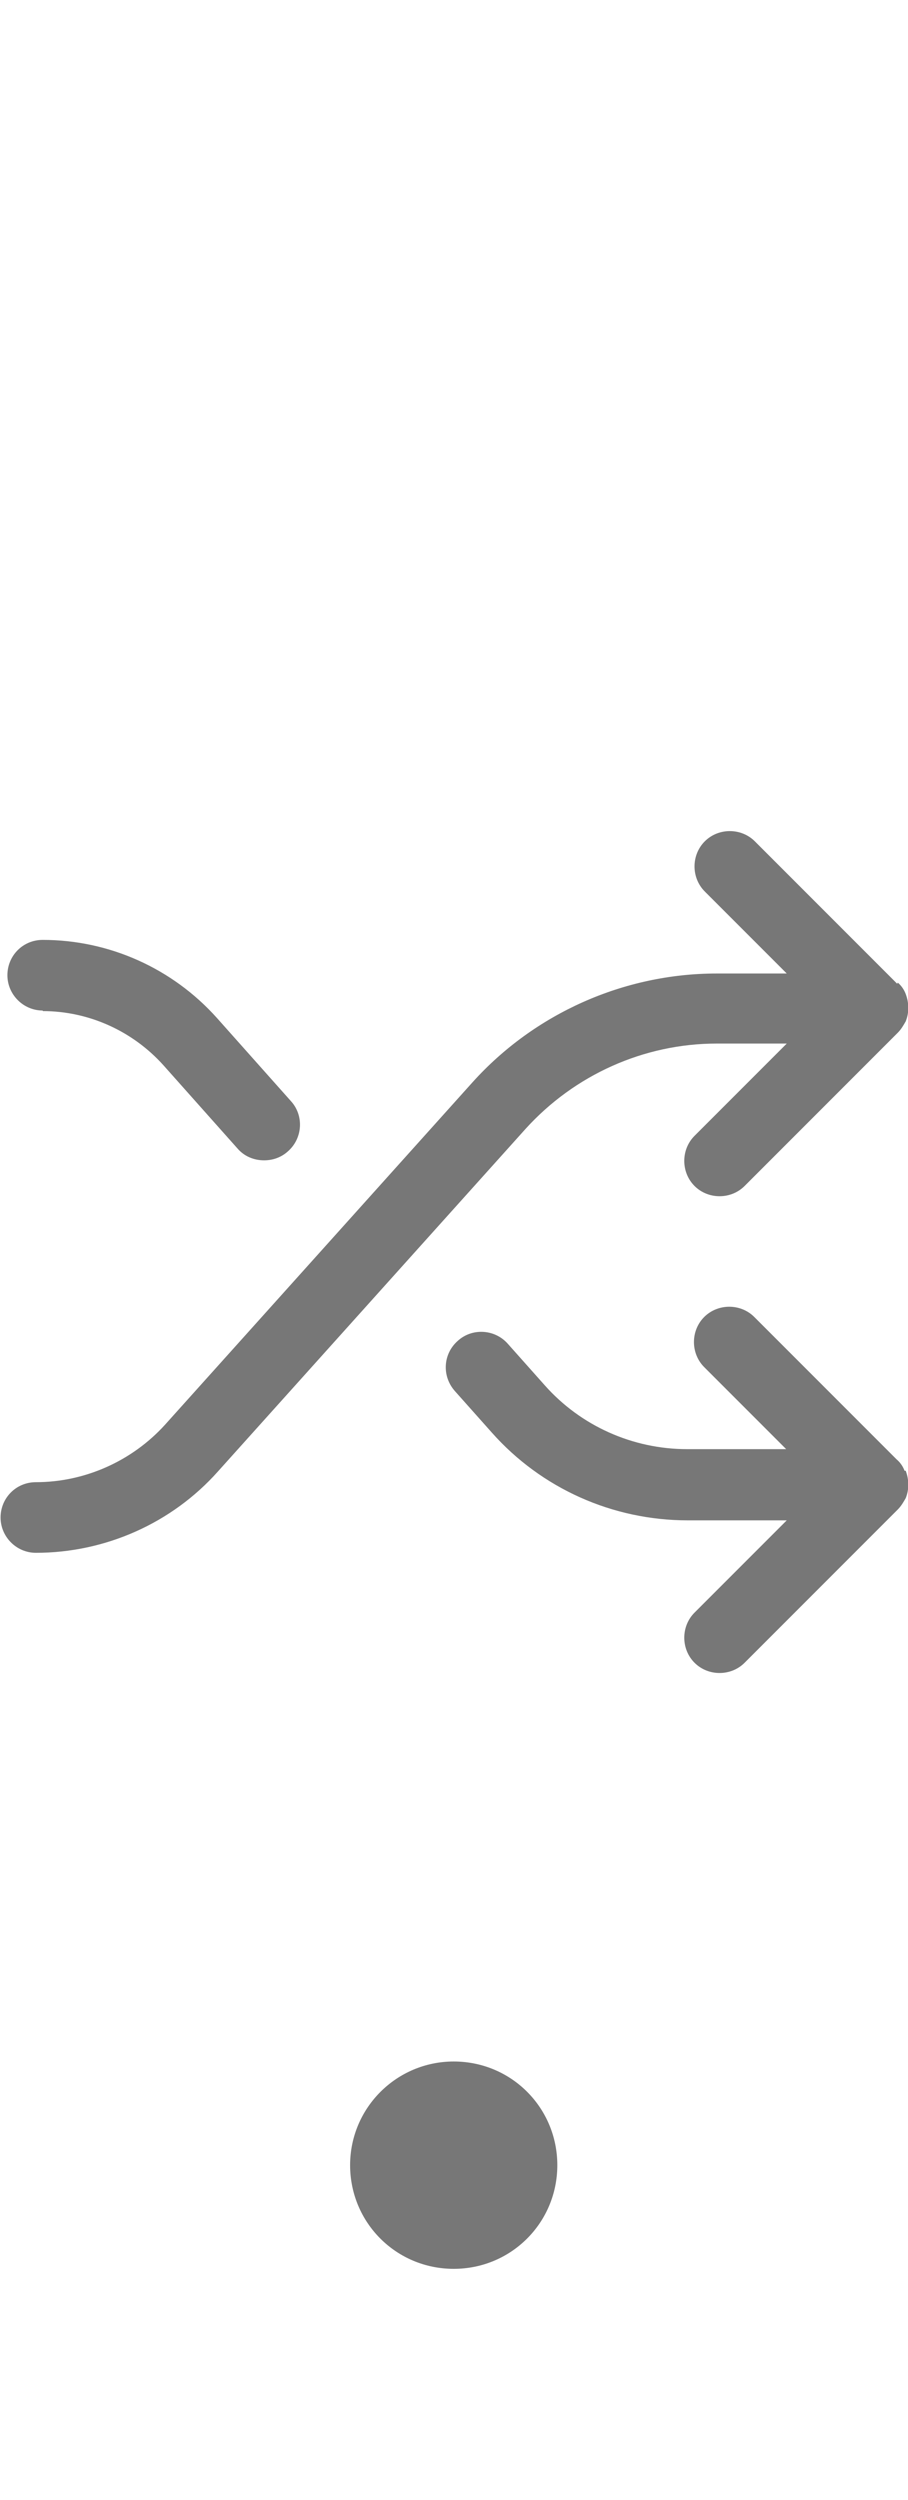 <?xml version="1.0" encoding="UTF-8"?>
<svg id="Layer_1" data-name="Layer 1" xmlns="http://www.w3.org/2000/svg" viewBox="0 0 15.95 43.89">
  <defs>
    <style>
      .cls-1 {
        fill: #777;
      }
    </style>
  </defs>
  <g>
    <path class="cls-1" d="m15.89,25.82c-.03-.08-.08-.15-.14-.2l-2.5-2.5c-.24-.24-.64-.24-.88,0s-.24.64,0,.88l1.44,1.44h-1.74c-.96,0-1.87-.41-2.5-1.12l-.65-.73c-.23-.26-.63-.28-.88-.05-.26.23-.28.62-.05.88l.65.73c.87.98,2.12,1.54,3.44,1.54h1.74l-1.62,1.62c-.24.24-.24.64,0,.88.12.12.28.18.44.18s.32-.06.44-.18l2.69-2.69c.06-.06.1-.13.14-.2.06-.15.06-.32,0-.48Z"/>
    <path class="cls-1" d="m15.76,17.27l-2.5-2.5c-.24-.24-.64-.24-.88,0s-.24.64,0,.88l1.44,1.44h-1.23c-1.63,0-3.2.7-4.29,1.91l-5.4,6.01c-.58.64-1.41,1.01-2.27,1.01-.35,0-.62.28-.62.62s.28.62.62.62c1.22,0,2.39-.52,3.2-1.43l5.4-6.01c.86-.95,2.08-1.5,3.36-1.5h1.23l-1.62,1.62c-.24.24-.24.64,0,.88.12.12.28.18.44.18s.32-.06.44-.18l2.69-2.69c.06-.06.1-.13.14-.2.06-.15.06-.32,0-.48-.03-.08-.08-.15-.14-.2Z"/>
    <path class="cls-1" d="m.75,17.75c.81,0,1.58.35,2.12.95l1.3,1.46c.12.14.29.21.47.21.15,0,.3-.05.42-.16.26-.23.28-.63.05-.88l-1.3-1.46c-.78-.87-1.89-1.37-3.06-1.37-.35,0-.62.28-.62.62s.28.62.62.62Z"/>
  </g>
  <path class="cls-1" d="m7.97,36.19c-1,0-1.82.81-1.82,1.82s.81,1.82,1.82,1.82,1.82-.81,1.82-1.82-.81-1.82-1.82-1.82Z"/>
</svg>